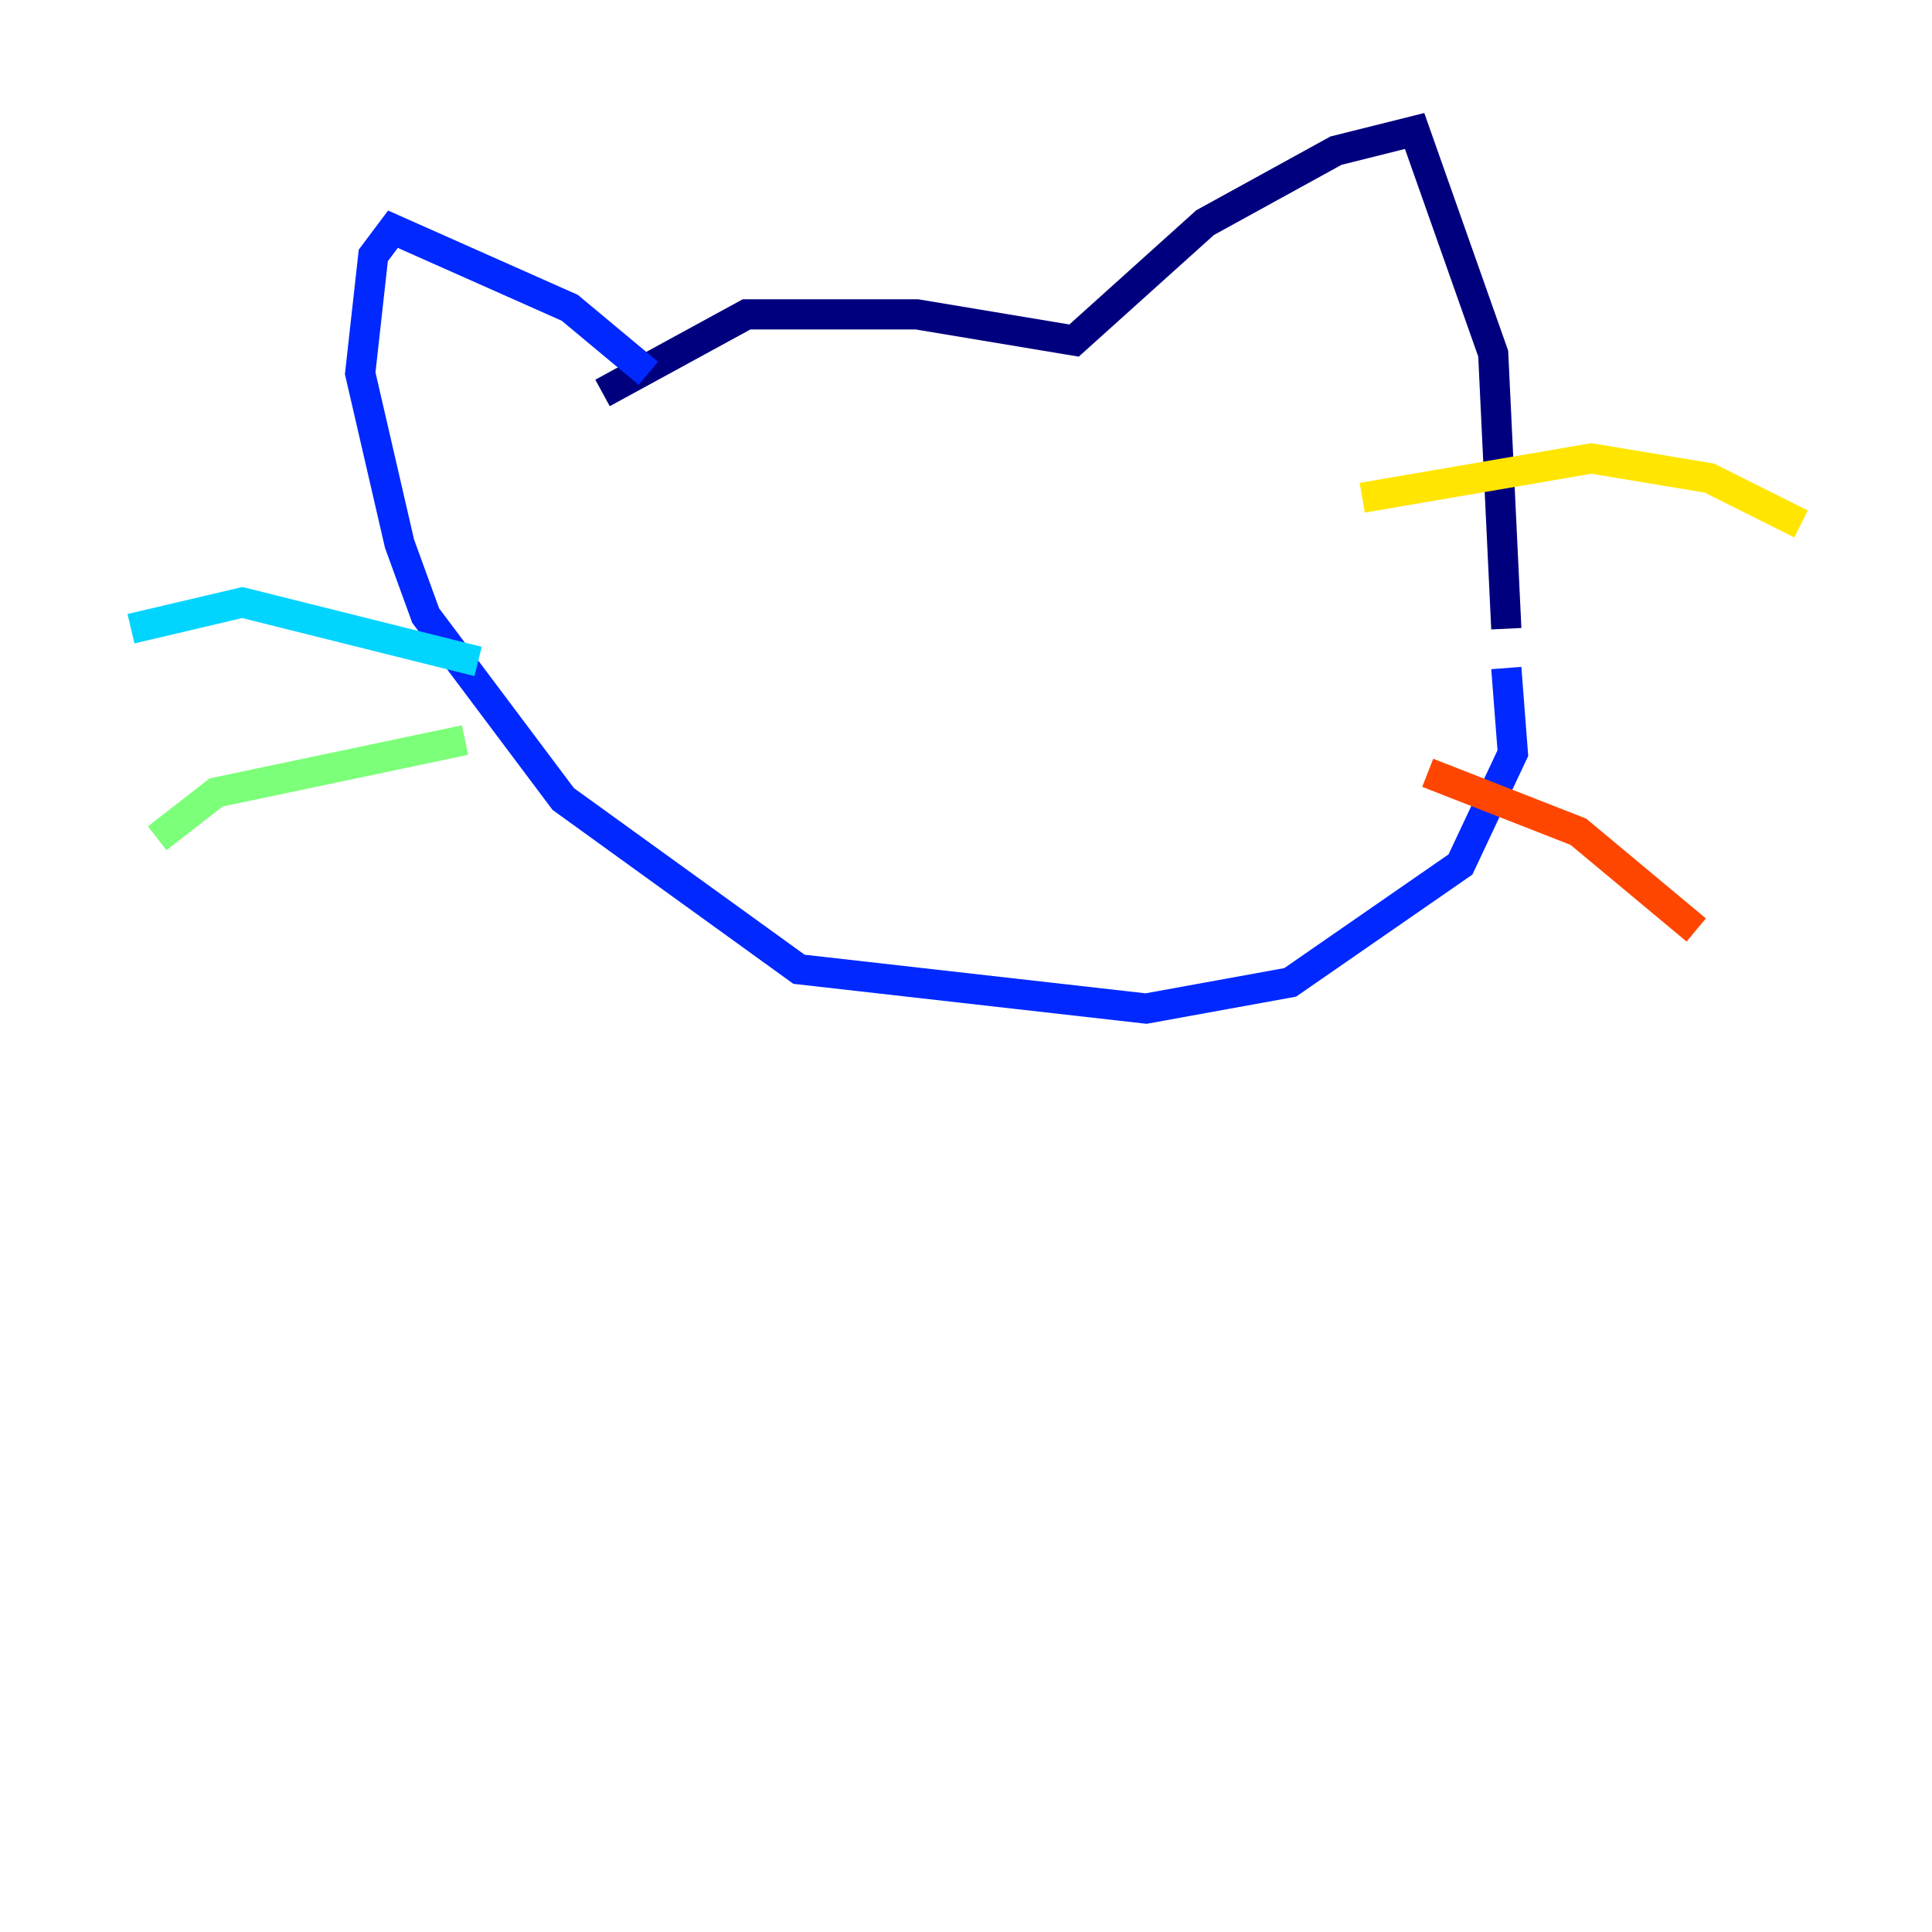 <?xml version="1.0" encoding="utf-8" ?>
<svg baseProfile="tiny" height="128" version="1.2" viewBox="0,0,128,128" width="128" xmlns="http://www.w3.org/2000/svg" xmlns:ev="http://www.w3.org/2001/xml-events" xmlns:xlink="http://www.w3.org/1999/xlink"><defs /><polyline fill="none" points="39.919,26.034 49.464,20.827 60.746,20.827 71.159,22.563 79.837,14.752 88.515,9.98 93.722,8.678 98.929,23.43 99.797,41.654" stroke="#00007f" stroke-width="2" /><polyline fill="none" points="42.956,24.732 37.749,20.393 26.034,15.186 24.732,16.922 23.864,24.732 26.468,36.014 28.203,40.786 37.315,52.936 52.936,64.217 75.932,66.82 85.478,65.085 96.759,57.275 100.231,49.898 99.797,44.258" stroke="#0028ff" stroke-width="2" /><polyline fill="none" points="31.675,43.824 16.054,39.919 8.678,41.654" stroke="#00d4ff" stroke-width="2" /><polyline fill="none" points="30.807,49.031 14.319,52.502 10.414,55.539" stroke="#7cff79" stroke-width="2" /><polyline fill="none" points="90.251,32.976 105.437,30.373 113.248,31.675 119.322,34.712" stroke="#ffe500" stroke-width="2" /><polyline fill="none" points="94.59,51.2 104.57,55.105 112.38,61.614" stroke="#ff4600" stroke-width="2" /><polyline fill="none" points="75.498,43.824 75.498,43.824" stroke="#7f0000" stroke-width="2" /></svg>